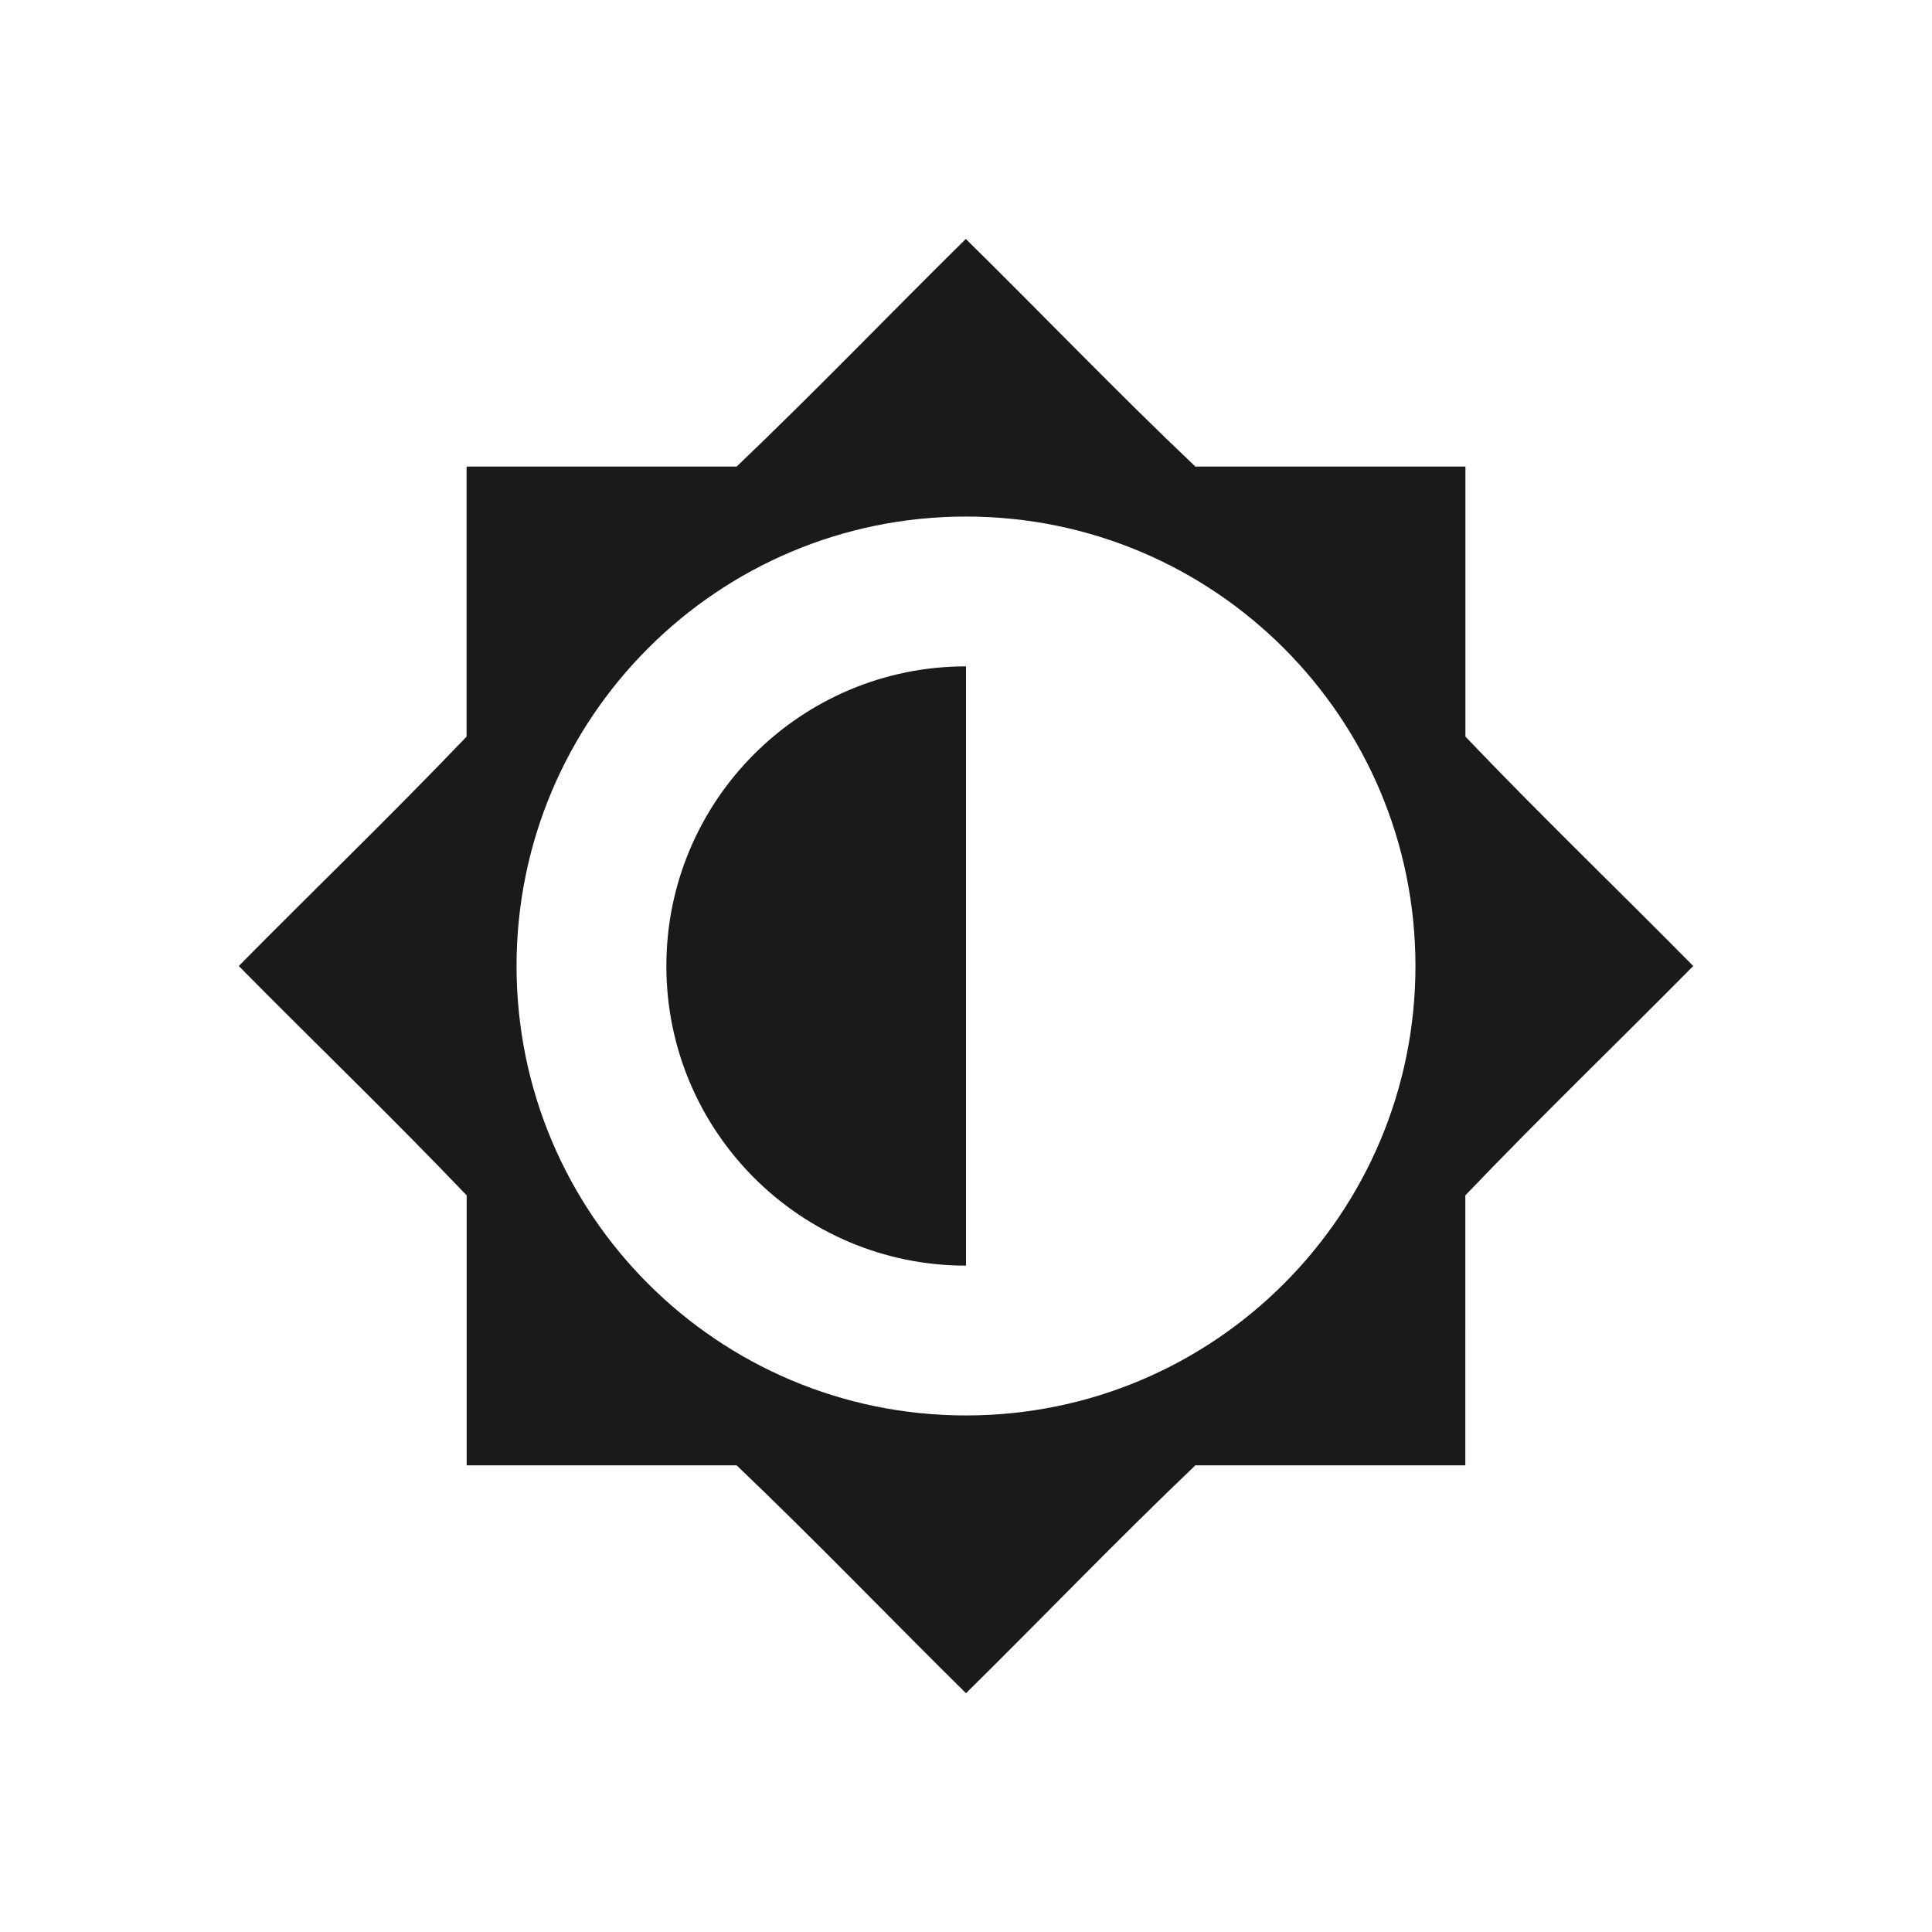 <?xml version="1.0" encoding="UTF-8" standalone="no"?>
<!-- Created with Inkscape (http://www.inkscape.org/) -->

<svg
   xmlns:dc="http://purl.org/dc/elements/1.1/"
   xmlns:cc="http://creativecommons.org/ns#"
   xmlns:rdf="http://www.w3.org/1999/02/22-rdf-syntax-ns#"
   xmlns:svg="http://www.w3.org/2000/svg"
   xmlns="http://www.w3.org/2000/svg"
   xmlns:xlink="http://www.w3.org/1999/xlink"
   xmlns:sodipodi="http://sodipodi.sourceforge.net/DTD/sodipodi-0.dtd"
   xmlns:inkscape="http://www.inkscape.org/namespaces/inkscape"
   version="1.1"
   width="100%"
   height="100%"
   viewBox="0 0 22 22"
   id="svg"
   inkscape:version="0.92.4 (5da689c313, 2019-01-14)"
   sodipodi:docname="video.svg">
  <sodipodi:namedview
     pagecolor="#ffffff"
     bordercolor="#666666"
     borderopacity="1"
     objecttolerance="10"
     gridtolerance="10"
     guidetolerance="10"
     inkscape:pageopacity="0"
     inkscape:pageshadow="2"
     inkscape:window-width="1366"
     inkscape:window-height="717"
     id="namedview13"
     showgrid="false"
     inkscape:zoom="5.9659091"
     inkscape:cx="11"
     inkscape:cy="11"
     inkscape:window-x="0"
     inkscape:window-y="25"
     inkscape:window-maximized="1"
     inkscape:current-layer="svg"
     inkscape:snap-bbox="true"
     inkscape:snap-bbox-midpoints="true"
     inkscape:bbox-paths="true"
     inkscape:bbox-nodes="true"
     inkscape:snap-bbox-edge-midpoints="true">
    <inkscape:grid
       type="xygrid"
       id="grid2990"
       empspacing="4"
       visible="true"
       enabled="true"
       snapvisiblegridlinesonly="true" />
  </sodipodi:namedview>
  <defs
     id="defs81">
    <style
       type="text/css"
       id="current-color-scheme">
      .ColorScheme-Text {
        color:#7B7C7E;
      }
      .ColorScheme-Background{
        color:#EFF0F1;
      }
      .ColorScheme-Highlight{
        color:#3DAEE6;
      }
      .ColorScheme-ViewText {
        color:#7B7C7E;
      }
      .ColorScheme-ViewBackground{
        color:#FCFCFC;
      }
      .ColorScheme-ViewHover {
        color:#3DAEE6;
      }
      .ColorScheme-ViewFocus{
        color:#1E92FF;
      }
      .ColorScheme-ButtonText {
        color:#7B7C7E;
      }
      .ColorScheme-ButtonBackground{
        color:#EFF0F1;
      }
      .ColorScheme-ButtonHover {
        color:#3DAEE6;
      }
      .ColorScheme-ButtonFocus{
        color:#1E92FF;
      }
</style>
    <linearGradient
       inkscape:collect="always"
       xlink:href="#linearGradient7992"
       id="linearGradient7865"
       gradientUnits="userSpaceOnUse"
       gradientTransform="matrix(1.25,0,0,1.2,-100.143,-103.494)"
       x1="401.571"
       y1="535.798"
       x2="401.571"
       y2="520.798" />
    <linearGradient
       id="linearGradient7992">
      <stop
         id="stop7994"
         offset="0"
         style="stop-color:#31363b;stop-opacity:0;" />
      <stop
         id="stop7996"
         offset="1"
         style="stop-color:#31363b;stop-opacity:0.126;" />
    </linearGradient>
    <linearGradient
       inkscape:collect="always"
       xlink:href="#linearGradient7992-0"
       id="linearGradient7865-9"
       gradientUnits="userSpaceOnUse"
       gradientTransform="matrix(1.25,0,0,1.2,-100.143,-103.494)"
       x1="401.571"
       y1="535.798"
       x2="401.571"
       y2="520.798" />
    <linearGradient
       id="linearGradient7992-0">
      <stop
         id="stop7994-2"
         offset="0"
         style="stop-color:#31363b;stop-opacity:0;" />
      <stop
         id="stop7996-1"
         offset="1"
         style="stop-color:#31363b;stop-opacity:0.126;" />
    </linearGradient>
    <linearGradient
       inkscape:collect="always"
       xlink:href="#linearGradient7992-0-8"
       id="linearGradient7865-9-1"
       gradientUnits="userSpaceOnUse"
       gradientTransform="matrix(1.25,0,0,1.2,-100.143,-103.494)"
       x1="401.571"
       y1="535.798"
       x2="401.571"
       y2="520.798" />
    <linearGradient
       id="linearGradient7992-0-8">
      <stop
         id="stop7994-2-5"
         offset="0"
         style="stop-color:#31363b;stop-opacity:0;" />
      <stop
         id="stop7996-1-6"
         offset="1"
         style="stop-color:#31363b;stop-opacity:0.126;" />
    </linearGradient>
    <linearGradient
       inkscape:collect="always"
       xlink:href="#linearGradient7992-0-8"
       id="linearGradient3144"
       gradientUnits="userSpaceOnUse"
       gradientTransform="matrix(1.25,0,0,1.2,-100.143,-103.494)"
       x1="401.571"
       y1="535.798"
       x2="401.571"
       y2="520.798" />
    <linearGradient
       inkscape:collect="always"
       xlink:href="#linearGradient7992-0-8"
       id="linearGradient3147"
       gradientUnits="userSpaceOnUse"
       gradientTransform="matrix(0.938,0,0,0.9,603.474,1318.834)"
       x1="401.571"
       y1="535.798"
       x2="401.571"
       y2="520.798" />
  </defs>
  <g
     transform="matrix(3.78,0,0,3.78,-21.929,-1124.273)"
     id="video-display-brightness">
    <path
       id="path14-2"
       d="m 5.834,288.525 v 8.467 h 8.467 v -8.467 z"
       style="opacity:1;fill:none;stroke-width:0.265"
       inkscape:connector-curvature="0" />
    <path
       id="path2-3"
       d="m 10.095,289.364 a 3.38,3.38 0 0 0 -3.38,3.385 3.38,3.38 0 0 0 3.385,3.374 3.38,3.38 0 0 0 3.374,-3.38 3.38,3.38 0 0 0 -3.38,-3.38 z m -0.011,0.5 0.005,0.005 a 2.901,2.901 0 0 1 2.901,2.901 2.901,2.901 0 0 1 -2.901,2.907 2.901,2.901 0 0 1 -2.907,-2.901 2.901,2.901 0 0 1 2.901,-2.912 z m -0.064,0.457 a 0.081,0.081 0 0 0 -0.081,0.081 v 0.484 c 0,0.043 0.038,0.081 0.081,0.081 h 0.161 c 0.043,0 0.081,-0.038 0.081,-0.081 v -0.484 a 0.081,0.081 0 0 0 -0.081,-0.081 z m -1.515,0.629 a 0.081,0.081 0 0 0 -0.054,0.021 l -0.118,0.118 a 0.081,0.081 0 0 0 0,0.107 l 0.344,0.344 a 0.081,0.081 0 0 0 0.113,0 l 0.113,-0.107 a 0.081,0.081 0 0 0 0,-0.118 l -0.338,-0.344 a 0.081,0.081 0 0 0 -0.054,-0.021 z m 3.192,0 a 0.081,0.081 0 0 0 -0.054,0.021 l -0.344,0.344 a 0.081,0.081 0 0 0 0,0.113 l 0.107,0.113 a 0.081,0.081 0 0 0 0.118,0 l 0.344,-0.338 a 0.081,0.081 0 0 0 0,-0.113 l -0.118,-0.118 a 0.081,0.081 0 0 0 -0.054,-0.021 z m -1.596,0.661 a 1.128,1.128 0 0 0 -0.005,0 1.128,1.128 0 0 0 -0.005,0 1.128,1.128 0 0 0 -0.328,0.054 1.128,1.128 0 0 0 -0.107,0.038 1.128,1.128 0 0 0 -0.005,0 1.128,1.128 0 0 0 -0.091,0.054 1.128,1.128 0 0 0 -0.027,0.011 1.128,1.128 0 0 0 -0.242,0.188 1.128,1.128 0 0 0 -0.021,0.027 1.128,1.128 0 0 0 -0.054,0.059 1.128,1.128 0 0 0 -0.011,0.016 1.128,1.128 0 0 0 -0.054,0.075 1.128,1.128 0 0 0 -0.011,0.021 1.128,1.128 0 0 0 -0.048,0.081 1.128,1.128 0 0 0 0,0.005 1.128,1.128 0 0 0 -0.043,0.097 1.128,1.128 0 0 0 -0.011,0.032 1.128,1.128 0 0 0 -0.021,0.075 1.128,1.128 0 0 0 -0.011,0.043 1.128,1.128 0 0 0 -0.016,0.065 1.128,1.128 0 0 0 0,0.043 1.128,1.128 0 0 0 -0.011,0.07 1.128,1.128 0 0 0 0,0.075 1.128,1.128 0 0 0 0.016,0.226 1.128,1.128 0 0 0 0.322,0.586 1.128,1.128 0 0 0 0.177,0.14 1.128,1.128 0 0 0 0.097,0.054 1.128,1.128 0 0 0 0.51,0.124 1.128,1.128 0 0 0 1.128,-1.128 1.128,1.128 0 0 0 -1.128,-1.128 z m 0,0.285 a 0.844,0.844 0 0 1 0.844,0.844 0.844,0.844 0 0 1 -0.844,0.844 0.844,0.844 0 0 1 -0.005,0 v -1.687 a 0.844,0.844 0 0 1 0.005,0 z m -2.337,0.682 a 0.081,0.081 0 0 0 -0.081,0.081 v 0.161 c 0,0.043 0.038,0.081 0.081,0.081 h 0.484 c 0.043,0 0.081,-0.038 0.081,-0.081 v -0.161 a 0.081,0.081 0 0 0 -0.081,-0.081 z m 4.191,0 a 0.081,0.081 0 0 0 -0.081,0.081 v 0.161 c 0,0.043 0.038,0.081 0.081,0.081 h 0.484 c 0.043,0 0.081,-0.038 0.081,-0.081 v -0.161 a 0.081,0.081 0 0 0 -0.081,-0.081 z m -3.224,1.333 a 0.081,0.081 0 0 0 -0.054,0.027 l -0.344,0.339 a 0.081,0.081 0 0 0 0,0.113 l 0.118,0.118 a 0.081,0.081 0 0 0 0.107,0 l 0.349,-0.344 a 0.081,0.081 0 0 0 0,-0.113 l -0.107,-0.113 a 0.081,0.081 0 0 0 -0.059,-0.027 z m 2.74,0 a 0.081,0.081 0 0 0 -0.059,0.027 l -0.113,0.107 a 0.081,0.081 0 0 0 0,0.118 l 0.338,0.344 a 0.081,0.081 0 0 0 0.113,0 l 0.118,-0.118 a 0.081,0.081 0 0 0 0,-0.107 l -0.344,-0.349 a 0.081,0.081 0 0 0 -0.054,-0.027 z m -1.451,0.602 a 0.081,0.081 0 0 0 -0.081,0.081 v 0.484 c 0,0.043 0.038,0.081 0.081,0.081 h 0.161 c 0.043,0 0.081,-0.038 0.081,-0.081 v -0.484 a 0.081,0.081 0 0 0 -0.081,-0.081 z"
       style="fill:#1a1a1a;stroke-width:0.537"
       inkscape:connector-curvature="0" />
  </g>
  <g
     id="22-22-video-display-brightness">
    <rect
       style="opacity:0.01;fill:#00000f;fill-opacity:0.004;stroke:none;stroke-width:0.75"
       id="rect3074"
       width="22"
       height="22"
       x="9.129248e-07"
       y="1.7631031e-05" />
    <path
       id="path5"
       d="m 10.996,2.719 0.002,0.002 L 11,2.719 Z m 0.002,0.002 C 10.125,3.582 9.275,4.467 8.388,5.313 H 5.313 V 8.388 C 4.466,9.275 3.581,10.127 2.719,11 c 0.862,0.874 1.748,1.724 2.595,2.612 v 3.074 h 3.074 c 0.888,0.847 1.739,1.733 2.612,2.595 0.874,-0.862 1.724,-1.748 2.612,-2.595 h 3.074 V 13.612 C 17.534,12.725 18.419,11.873 19.281,11 18.419,10.126 17.534,9.276 16.687,8.388 V 5.313 H 13.612 C 12.72,4.467 11.873,3.582 10.998,2.721 Z m 0.002,3.161 c 2.827,0 5.118,2.291 5.118,5.118 0,2.827 -2.291,5.118 -5.118,5.118 -2.827,0 -5.118,-2.291 -5.118,-5.118 0,-2.827 2.291,-5.118 5.118,-5.118 z m 0,1.706 c -1.884,0 -3.412,1.528 -3.412,3.412 0,1.884 1.528,3.412 3.412,3.412 z"
       class="ColorScheme-Text"
       style="color:#7b7c7e;fill:#1a1a1a;fill-opacity:1;stroke-width:1.137"
       inkscape:connector-curvature="0" />
  </g>
</svg>
